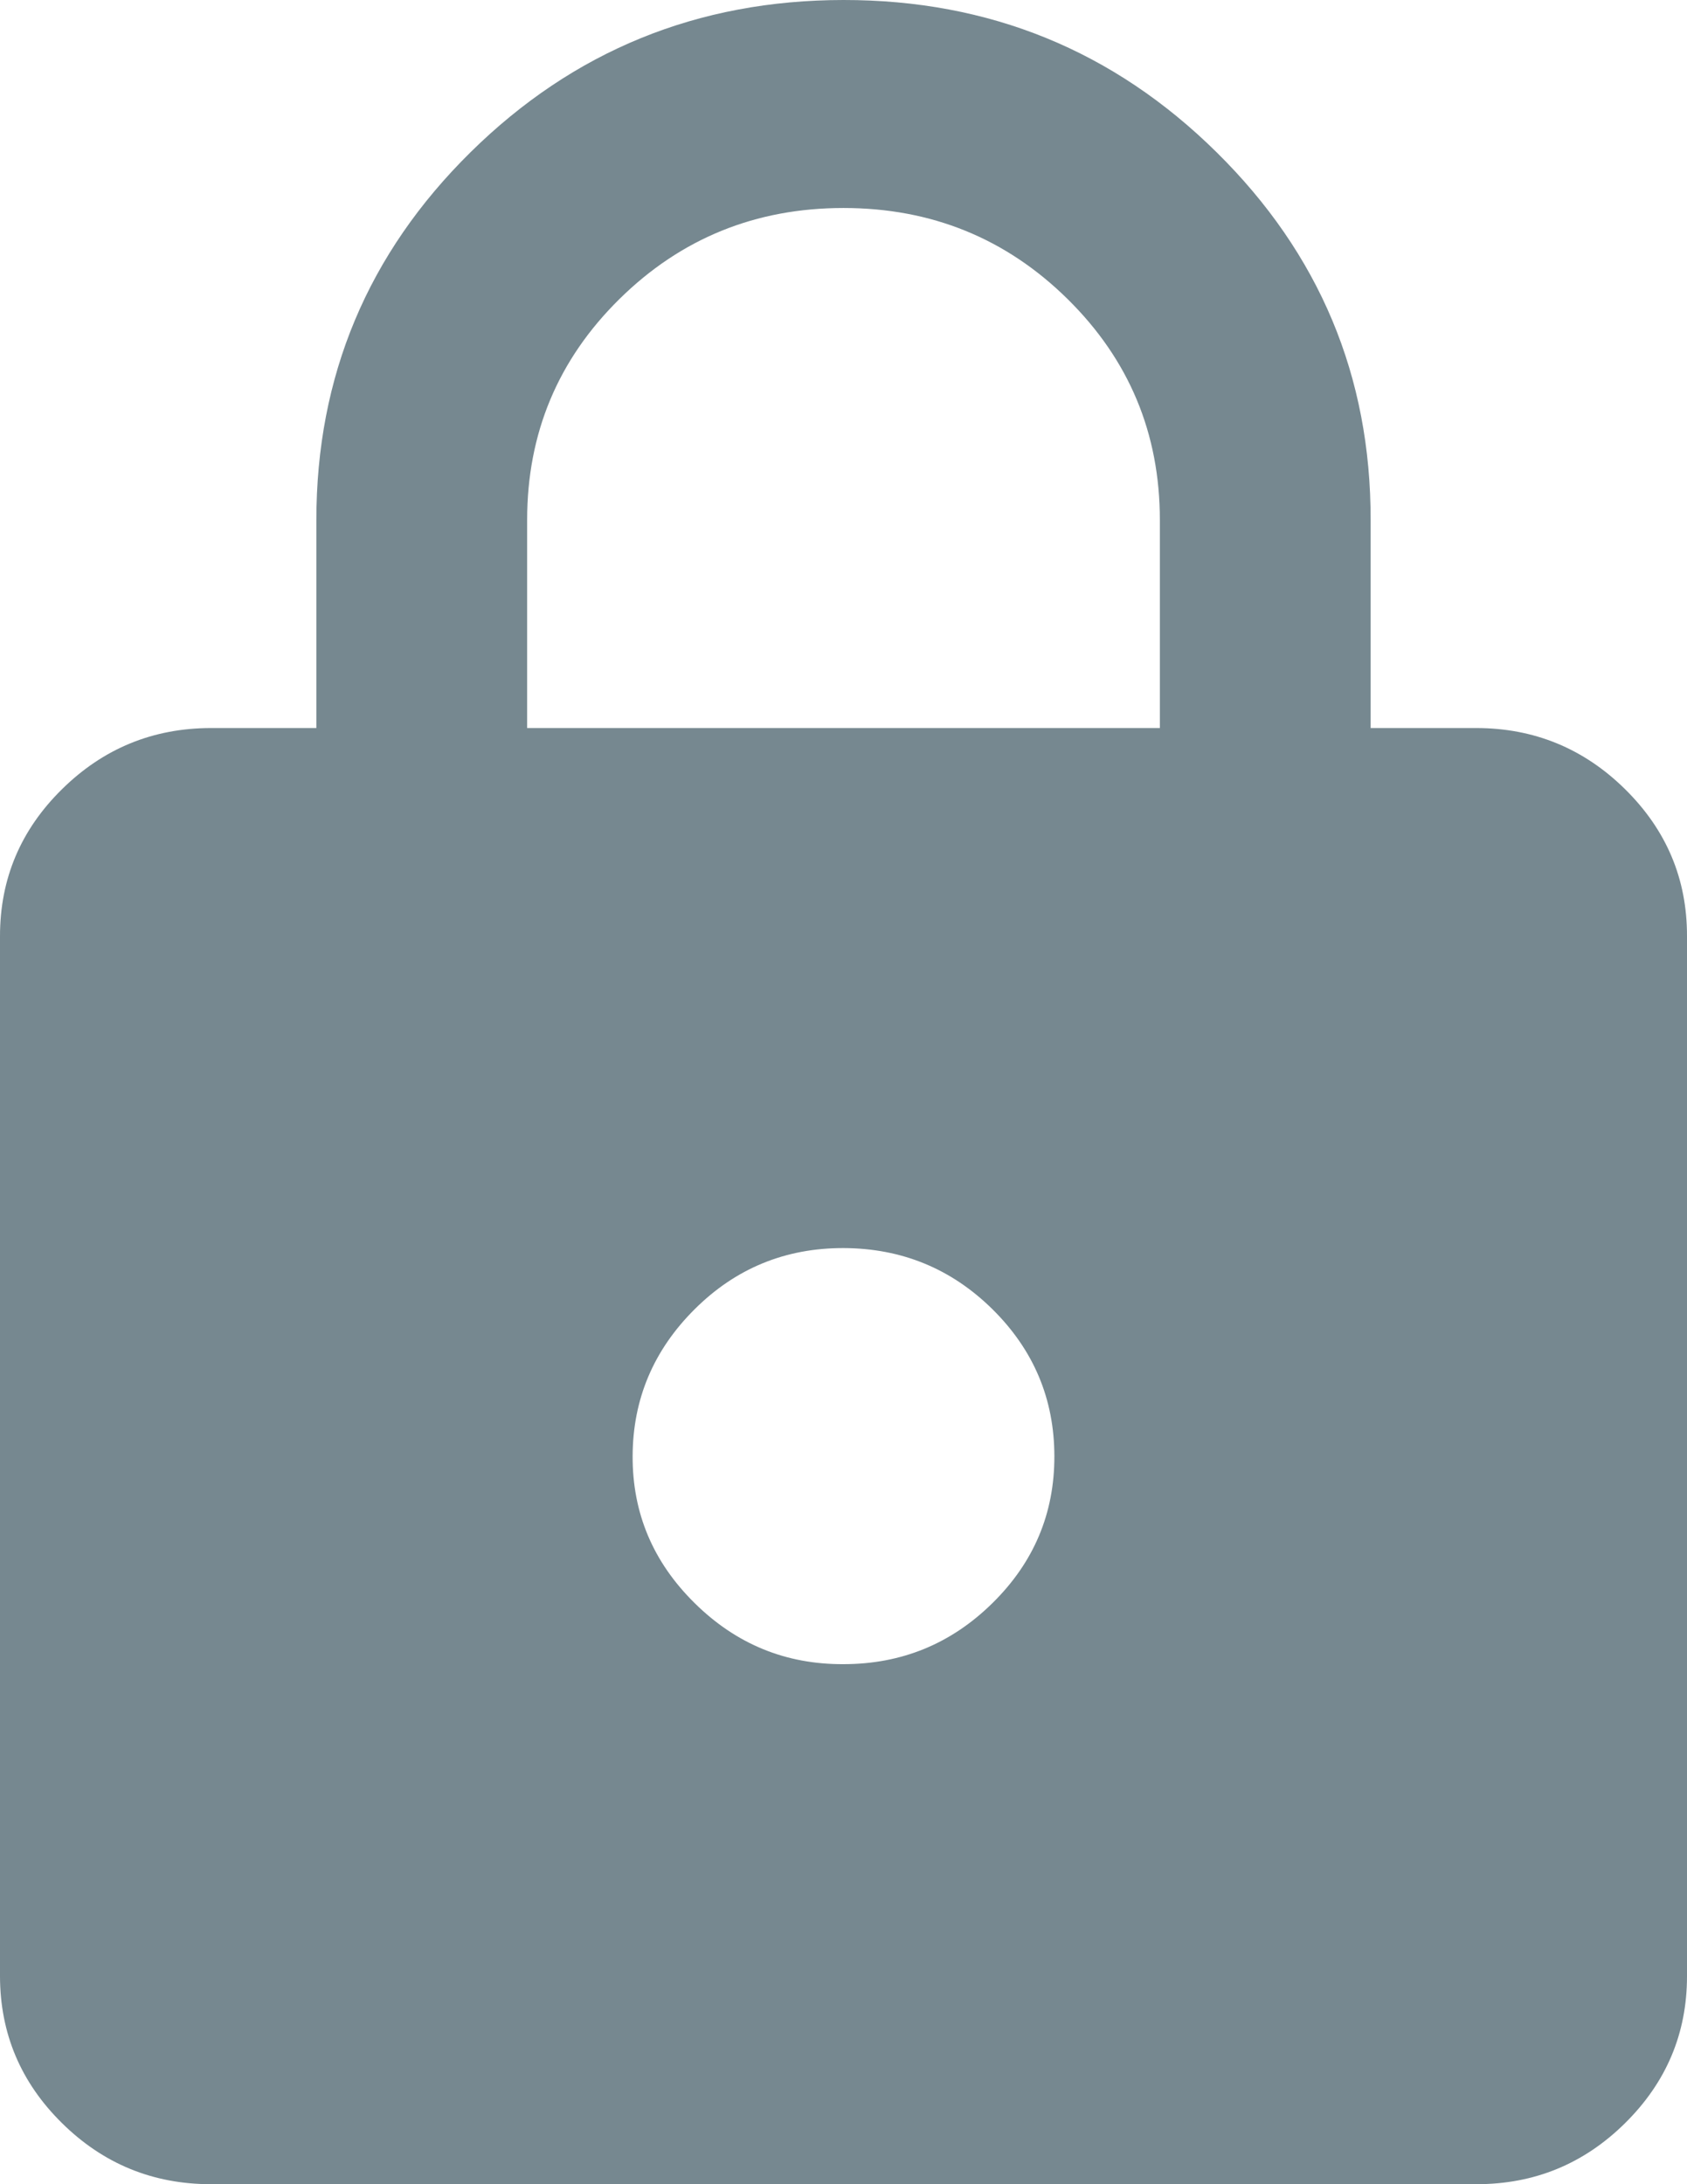 <svg width="17" height="22" viewBox="0 0 17 22" fill="none" xmlns="http://www.w3.org/2000/svg">
<path d="M2.125 22C1.541 22 1.041 21.795 0.625 21.385C0.209 20.975 0.001 20.482 0 19.905V9.429C0 8.852 0.208 8.359 0.625 7.949C1.041 7.539 1.541 7.334 2.125 7.333H3.188V5.238C3.188 3.789 3.706 2.554 4.742 1.533C5.778 0.512 7.031 0.001 8.5 7.15098e-07C9.969 -0.001 11.222 0.51 12.259 1.533C13.296 2.555 13.814 3.79 13.812 5.238V7.333H14.875C15.459 7.333 15.96 7.539 16.376 7.949C16.793 8.36 17.001 8.853 17 9.429V19.905C17 20.481 16.792 20.974 16.376 21.385C15.96 21.796 15.46 22.001 14.875 22H2.125ZM8.5 16.762C9.084 16.762 9.585 16.557 10.001 16.147C10.418 15.737 10.626 15.244 10.625 14.667C10.624 14.09 10.416 13.597 10.001 13.187C9.586 12.778 9.086 12.573 8.5 12.571C7.914 12.57 7.414 12.775 7 13.187C6.585 13.6 6.377 14.093 6.375 14.667C6.373 15.241 6.581 15.734 7 16.147C7.418 16.56 7.918 16.765 8.5 16.762ZM5.312 7.333H11.688V5.238C11.688 4.365 11.378 3.623 10.758 3.012C10.138 2.401 9.385 2.095 8.5 2.095C7.615 2.095 6.862 2.401 6.242 3.012C5.622 3.623 5.312 4.365 5.312 5.238V7.333Z" fill="#768890"/>
</svg>
